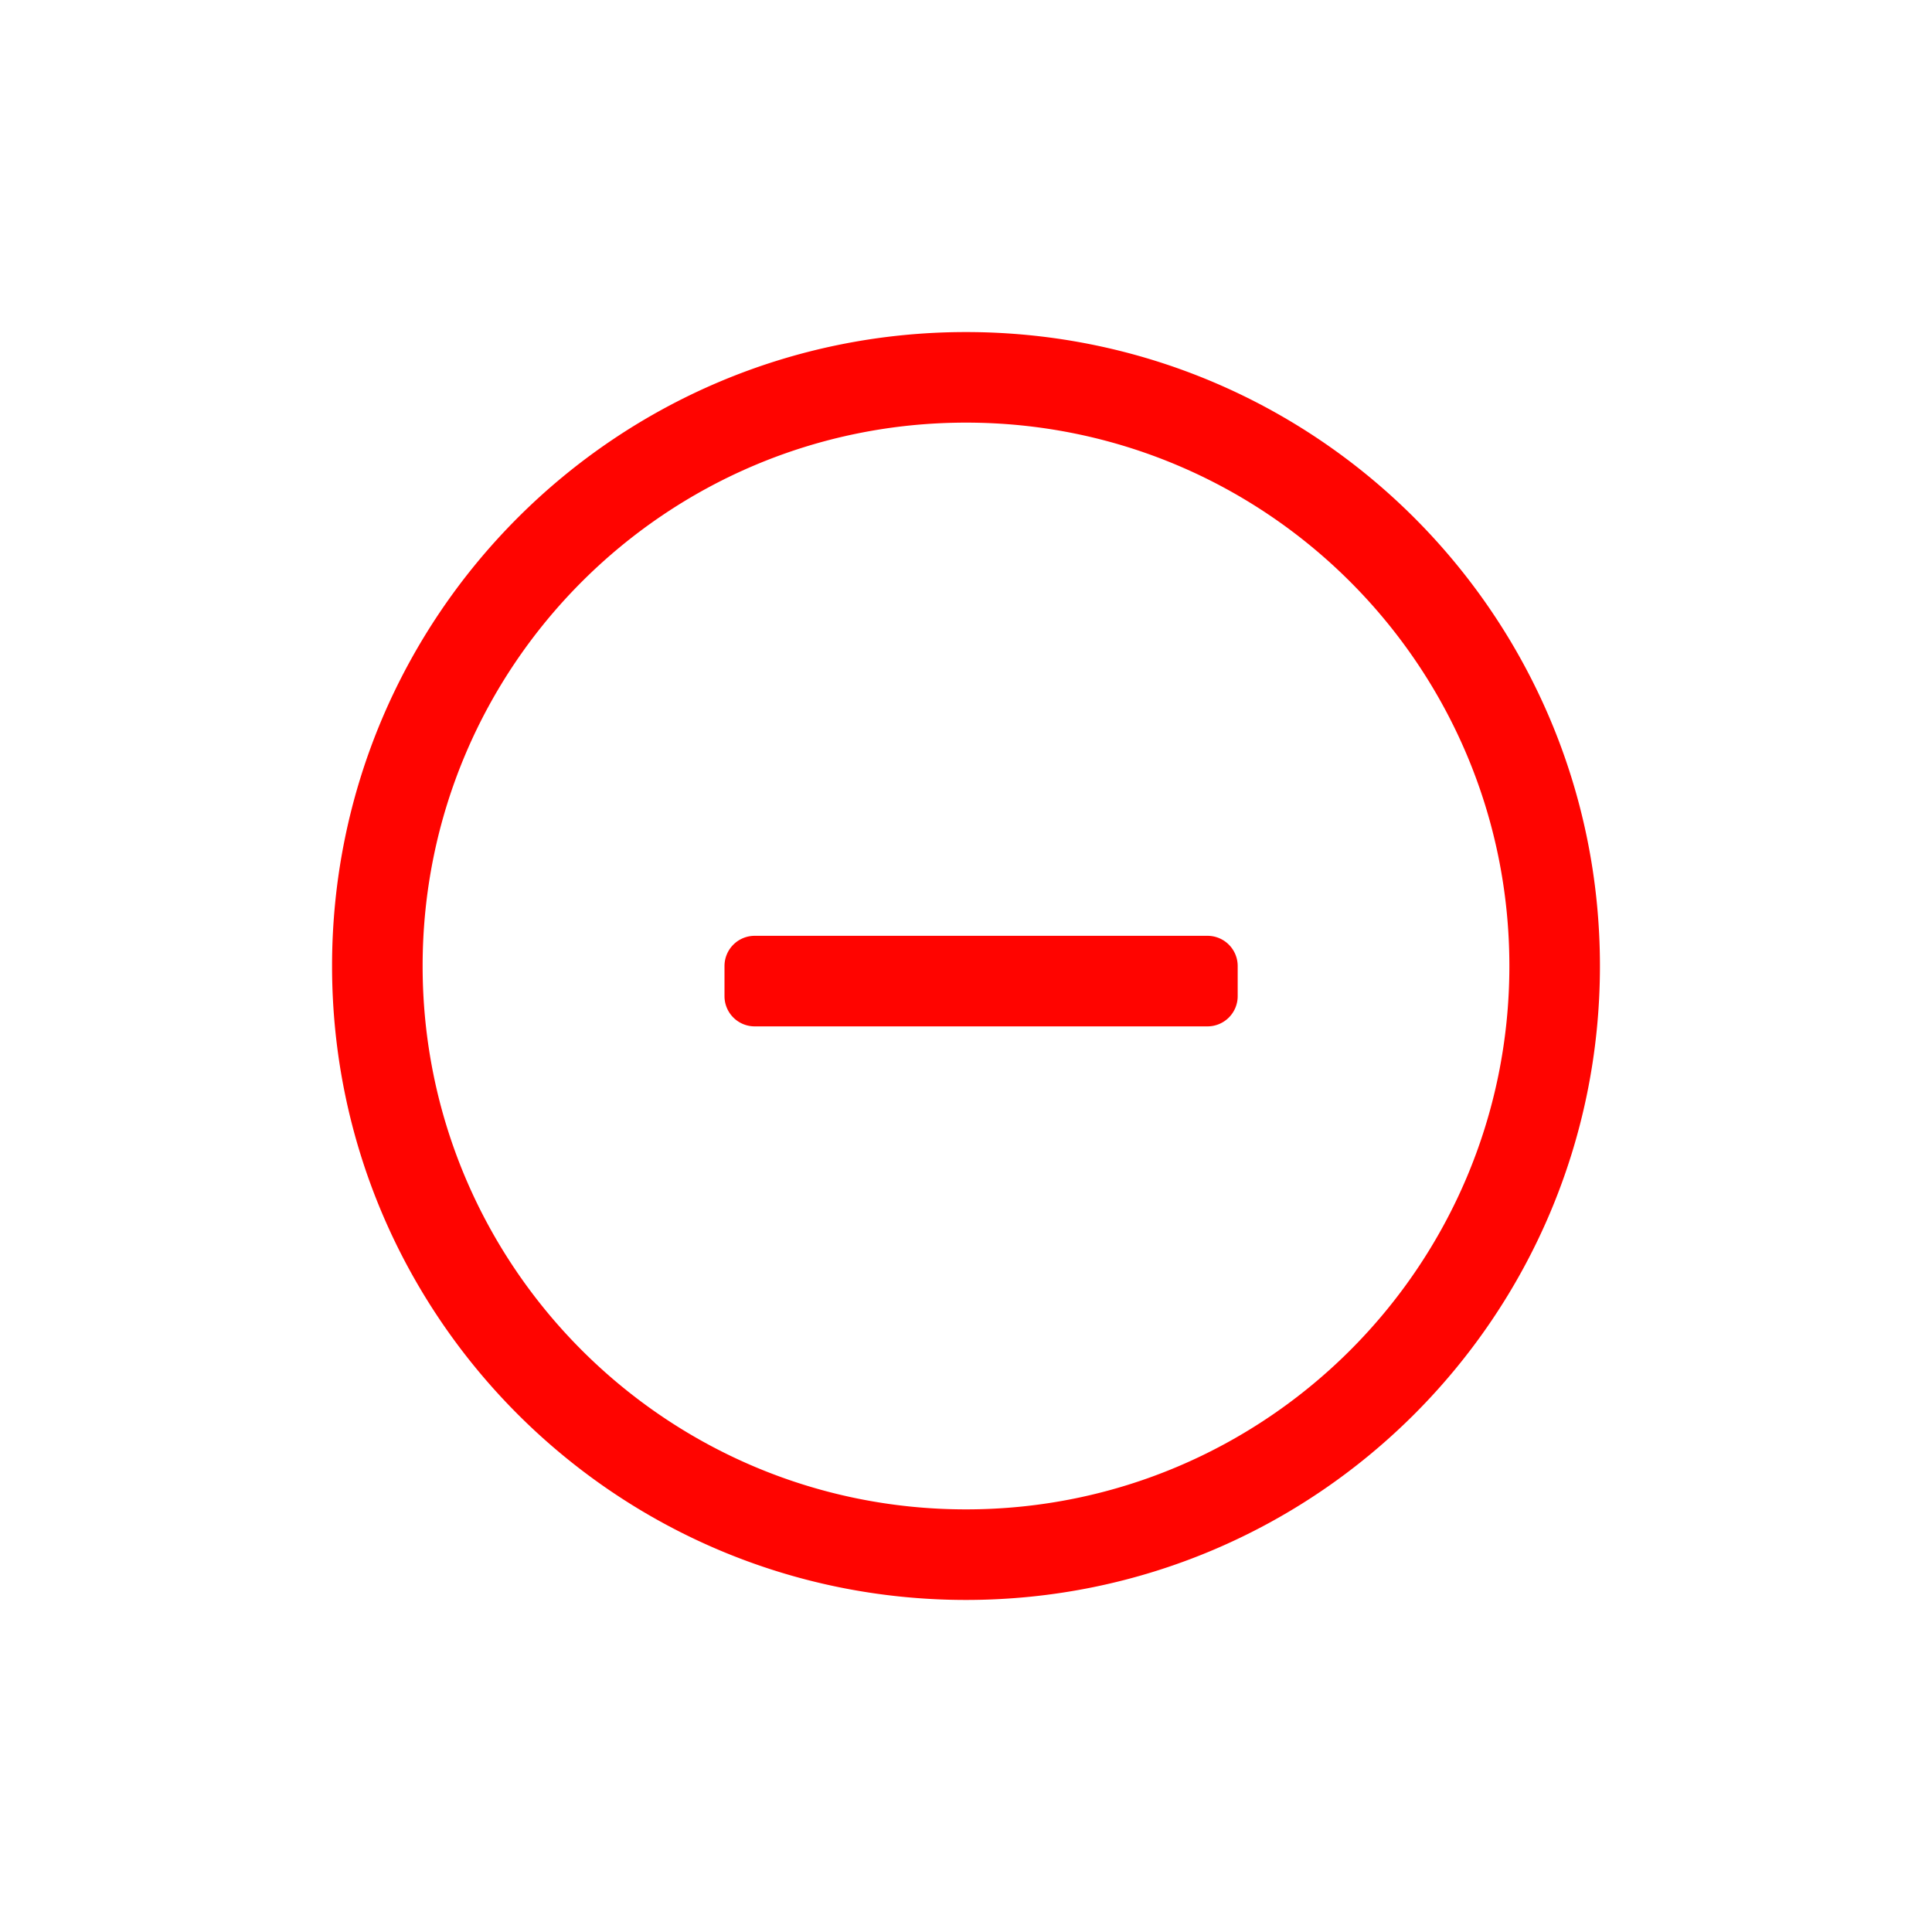 <?xml version="1.0" standalone="no"?><!DOCTYPE svg PUBLIC "-//W3C//DTD SVG 1.1//EN" "http://www.w3.org/Graphics/SVG/1.1/DTD/svg11.dtd"><svg t="1701680807795" class="icon" viewBox="0 0 1024 1024" version="1.1" xmlns="http://www.w3.org/2000/svg" p-id="3673" xmlns:xlink="http://www.w3.org/1999/xlink" width="128" height="128"><path d="M512 800c159.056 0 288-128.944 288-288s-128.944-288-288-288-288 128.944-288 288 128.944 288 288 288z m0 48c-185.568 0-336-150.432-336-336s150.432-336 336-336 336 150.432 336 336-150.432 336-336 336z m-112-352h240a16 16 0 0 1 16 16v16a16 16 0 0 1-16 16H400a16 16 0 0 1-16-16v-16a16 16 0 0 1 16-16z" fill="#ff0400" p-id="3674"></path></svg>